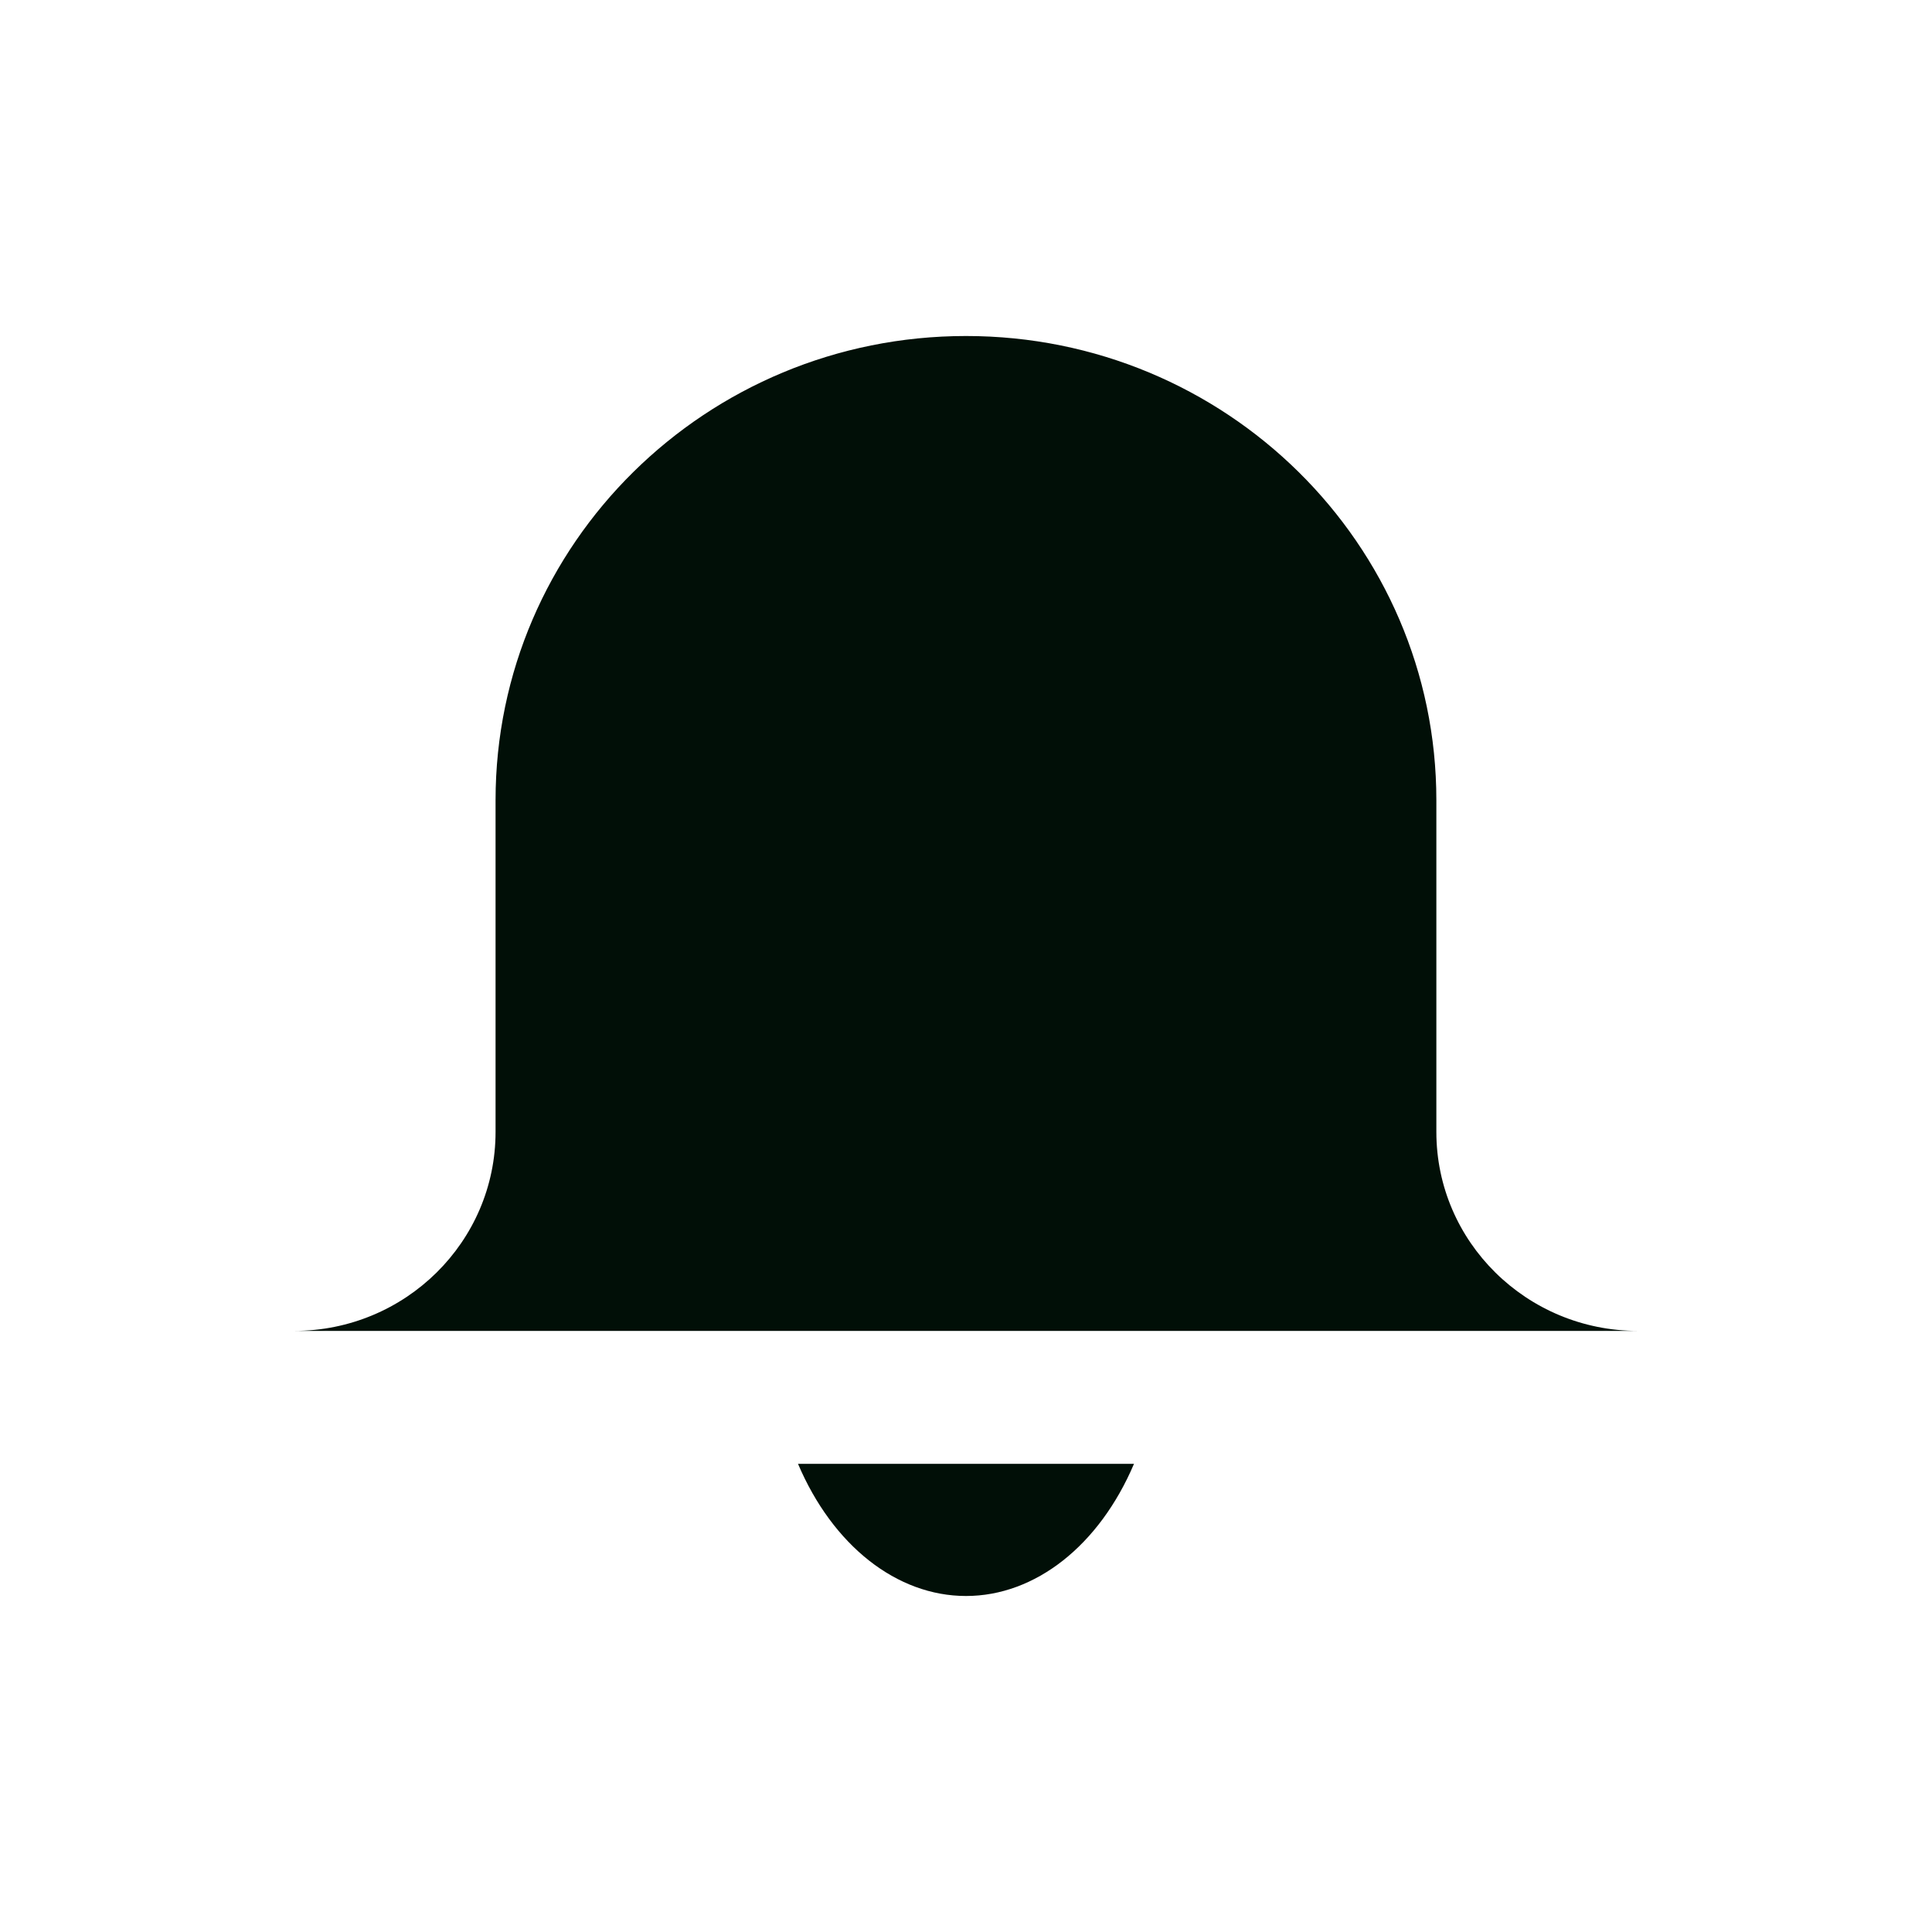 <svg width="24" height="24" viewBox="0 0 24 24" fill="none" xmlns="http://www.w3.org/2000/svg">
<path fill-rule="evenodd" clip-rule="evenodd" d="M6.156 14.061C6.156 15.426 5.035 16.533 3.652 16.533H20.348C18.965 16.533 17.843 15.426 17.843 14.061V9.941C17.843 6.756 15.227 4.174 12 4.174C8.773 4.174 6.156 6.756 6.156 9.941V14.061ZM12 19.826C12.86 19.826 13.655 19.2 14.087 18.184H9.913C10.345 19.2 11.14 19.826 12 19.826Z" fill="#010F07"/>
</svg>
